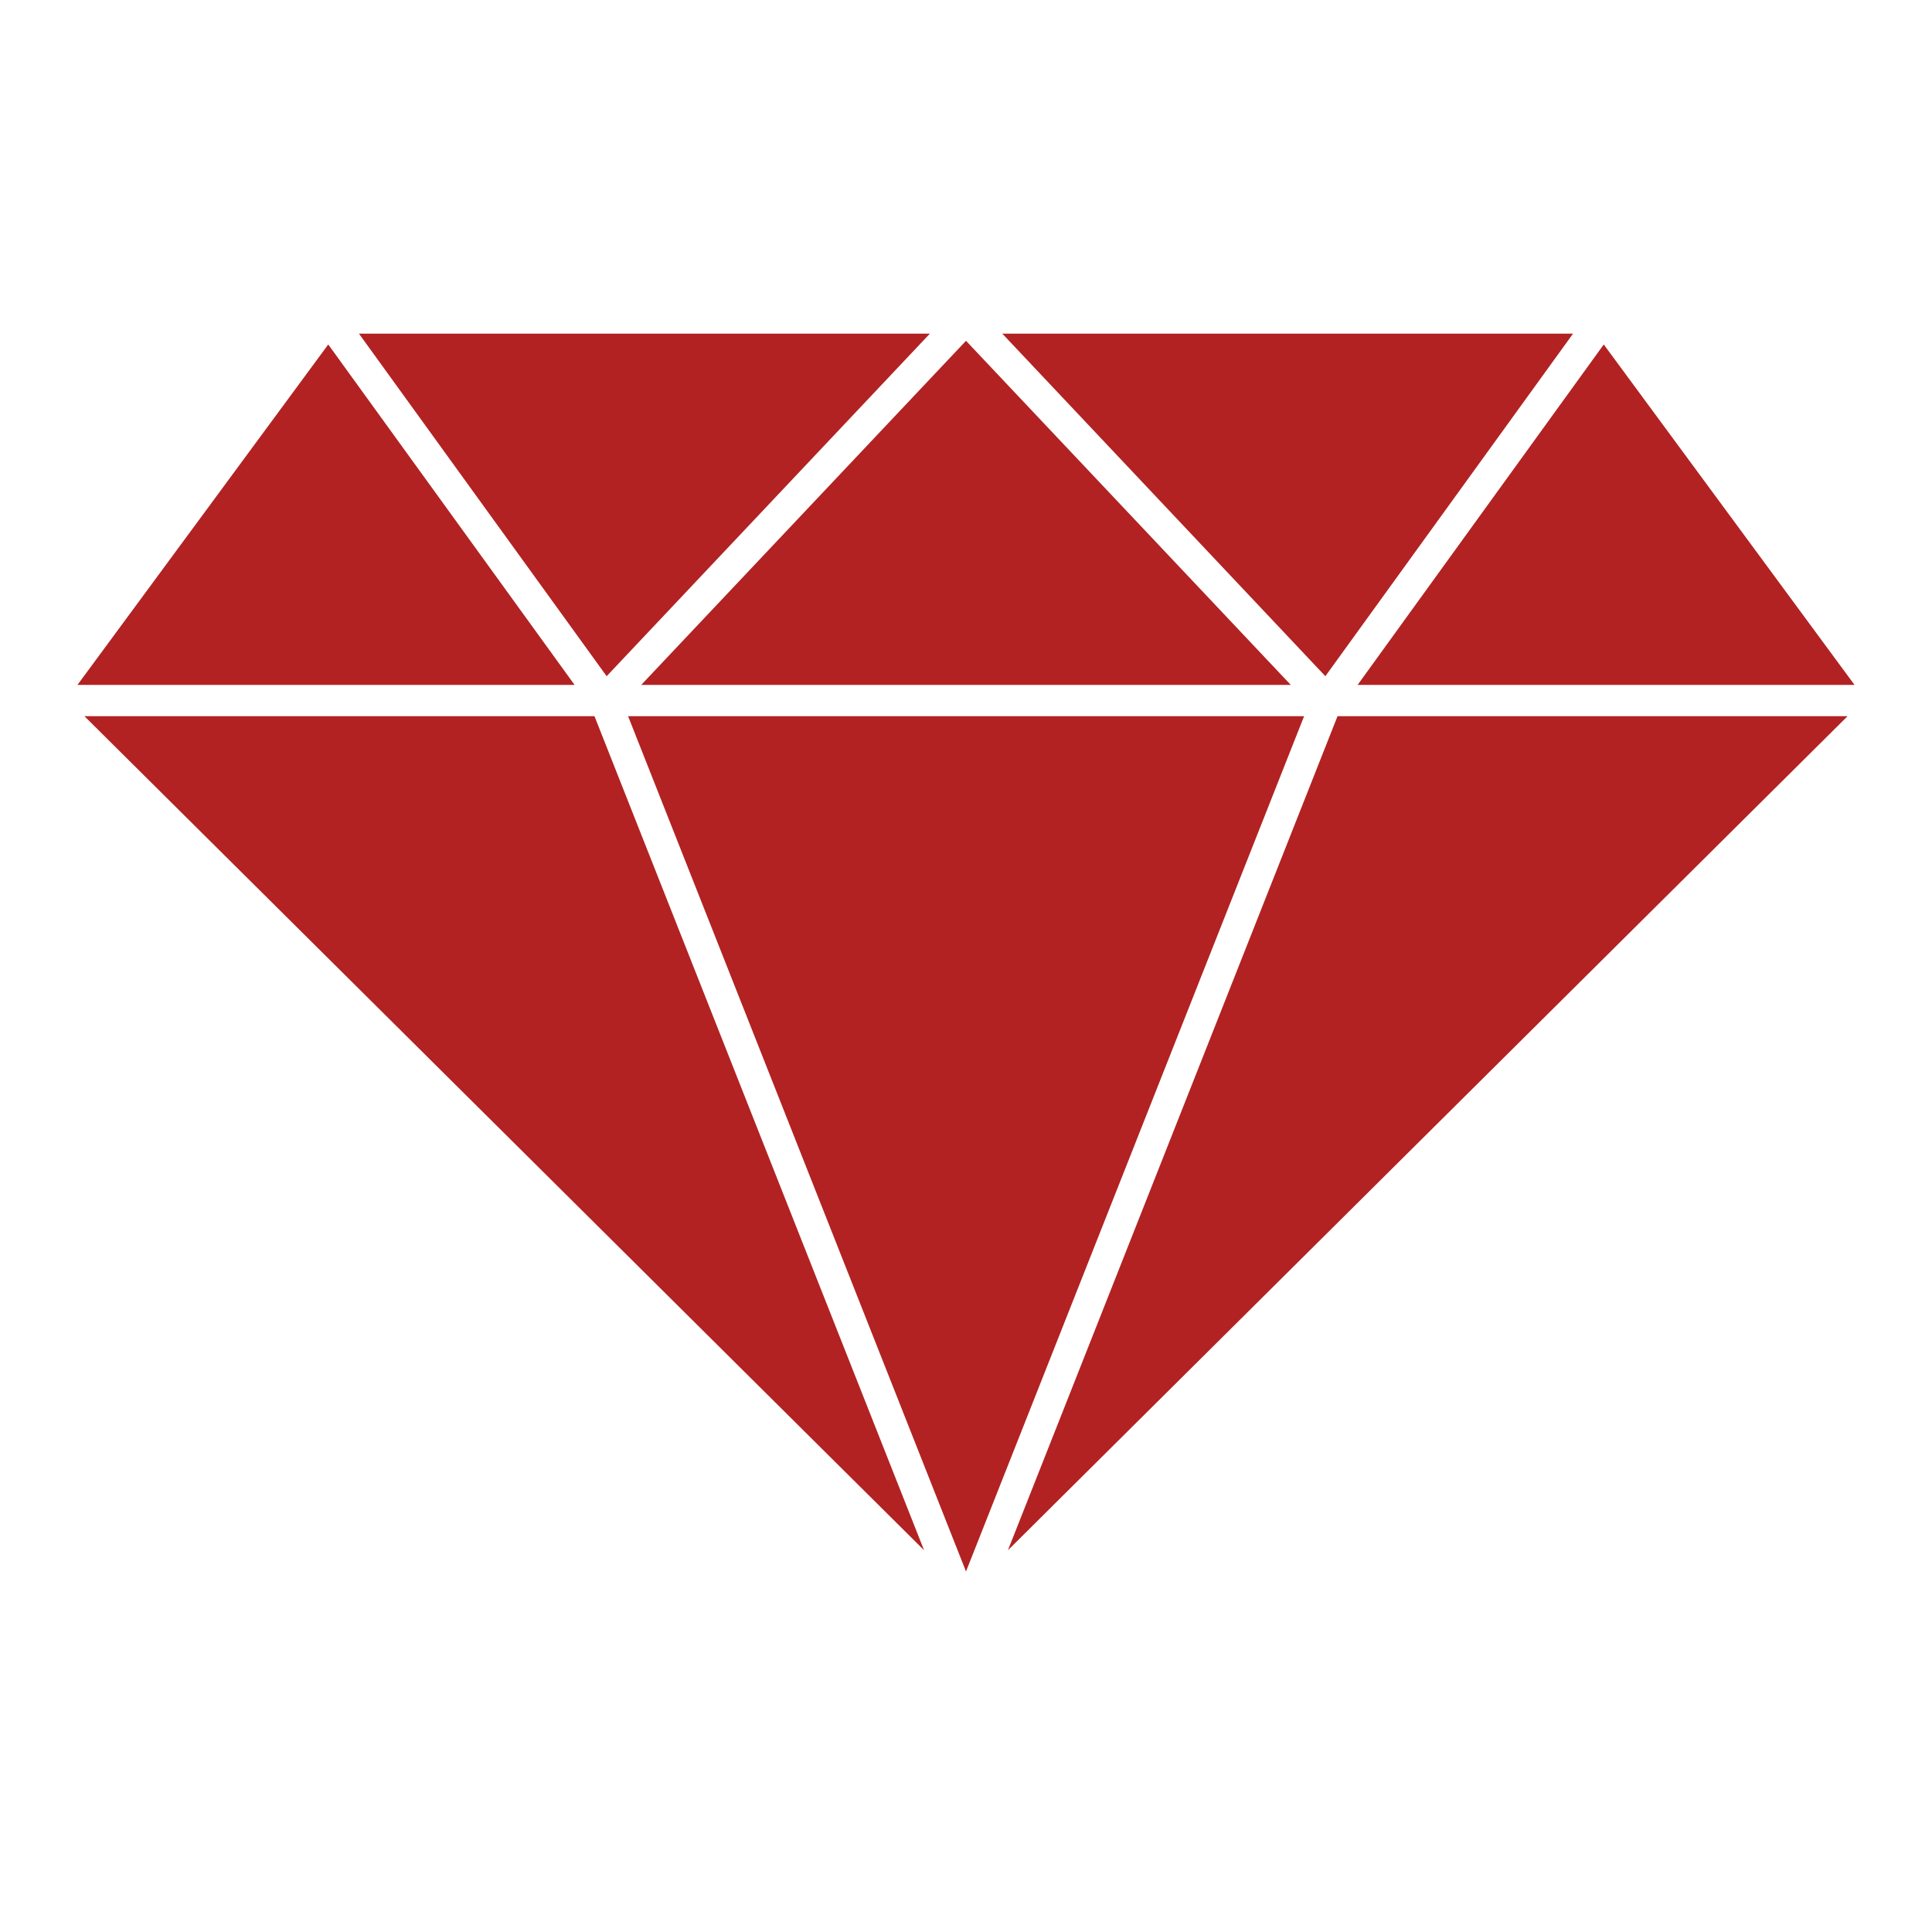 <?xml version="1.0" encoding="UTF-8" standalone="no"?>
<svg viewBox="0 0 100 100" xmlns="http://www.w3.org/2000/svg"
     xmlns:xlink="http://www.w3.org/1999/xlink">
    <g>
        <polygon points="95.99,35.45 83.01,17.83 70.27,35.45" fill="firebrick"/>
        <polygon points="52.17,80.24 95.63,37.07 69.23,37.07" fill="firebrick"/>
        <polygon points="81.42,17.27 51.88,17.27 68.6,35" fill="firebrick"/>
        <polygon points="48.13,17.27 18.58,17.27 31.4,35" fill="firebrick"/>
        <polygon points="66.81,35.45 50,17.64 33.19,35.45" fill="firebrick"/>
        <polygon points="16.99,17.83 4.01,35.45 29.74,35.45" fill="firebrick"/>
        <polygon points="4.37,37.07 47.83,80.24 30.77,37.07" fill="firebrick"/>
        <polygon points="32.51,37.07 50,81.34 67.5,37.07" fill="firebrick"/>
    </g>
</svg>